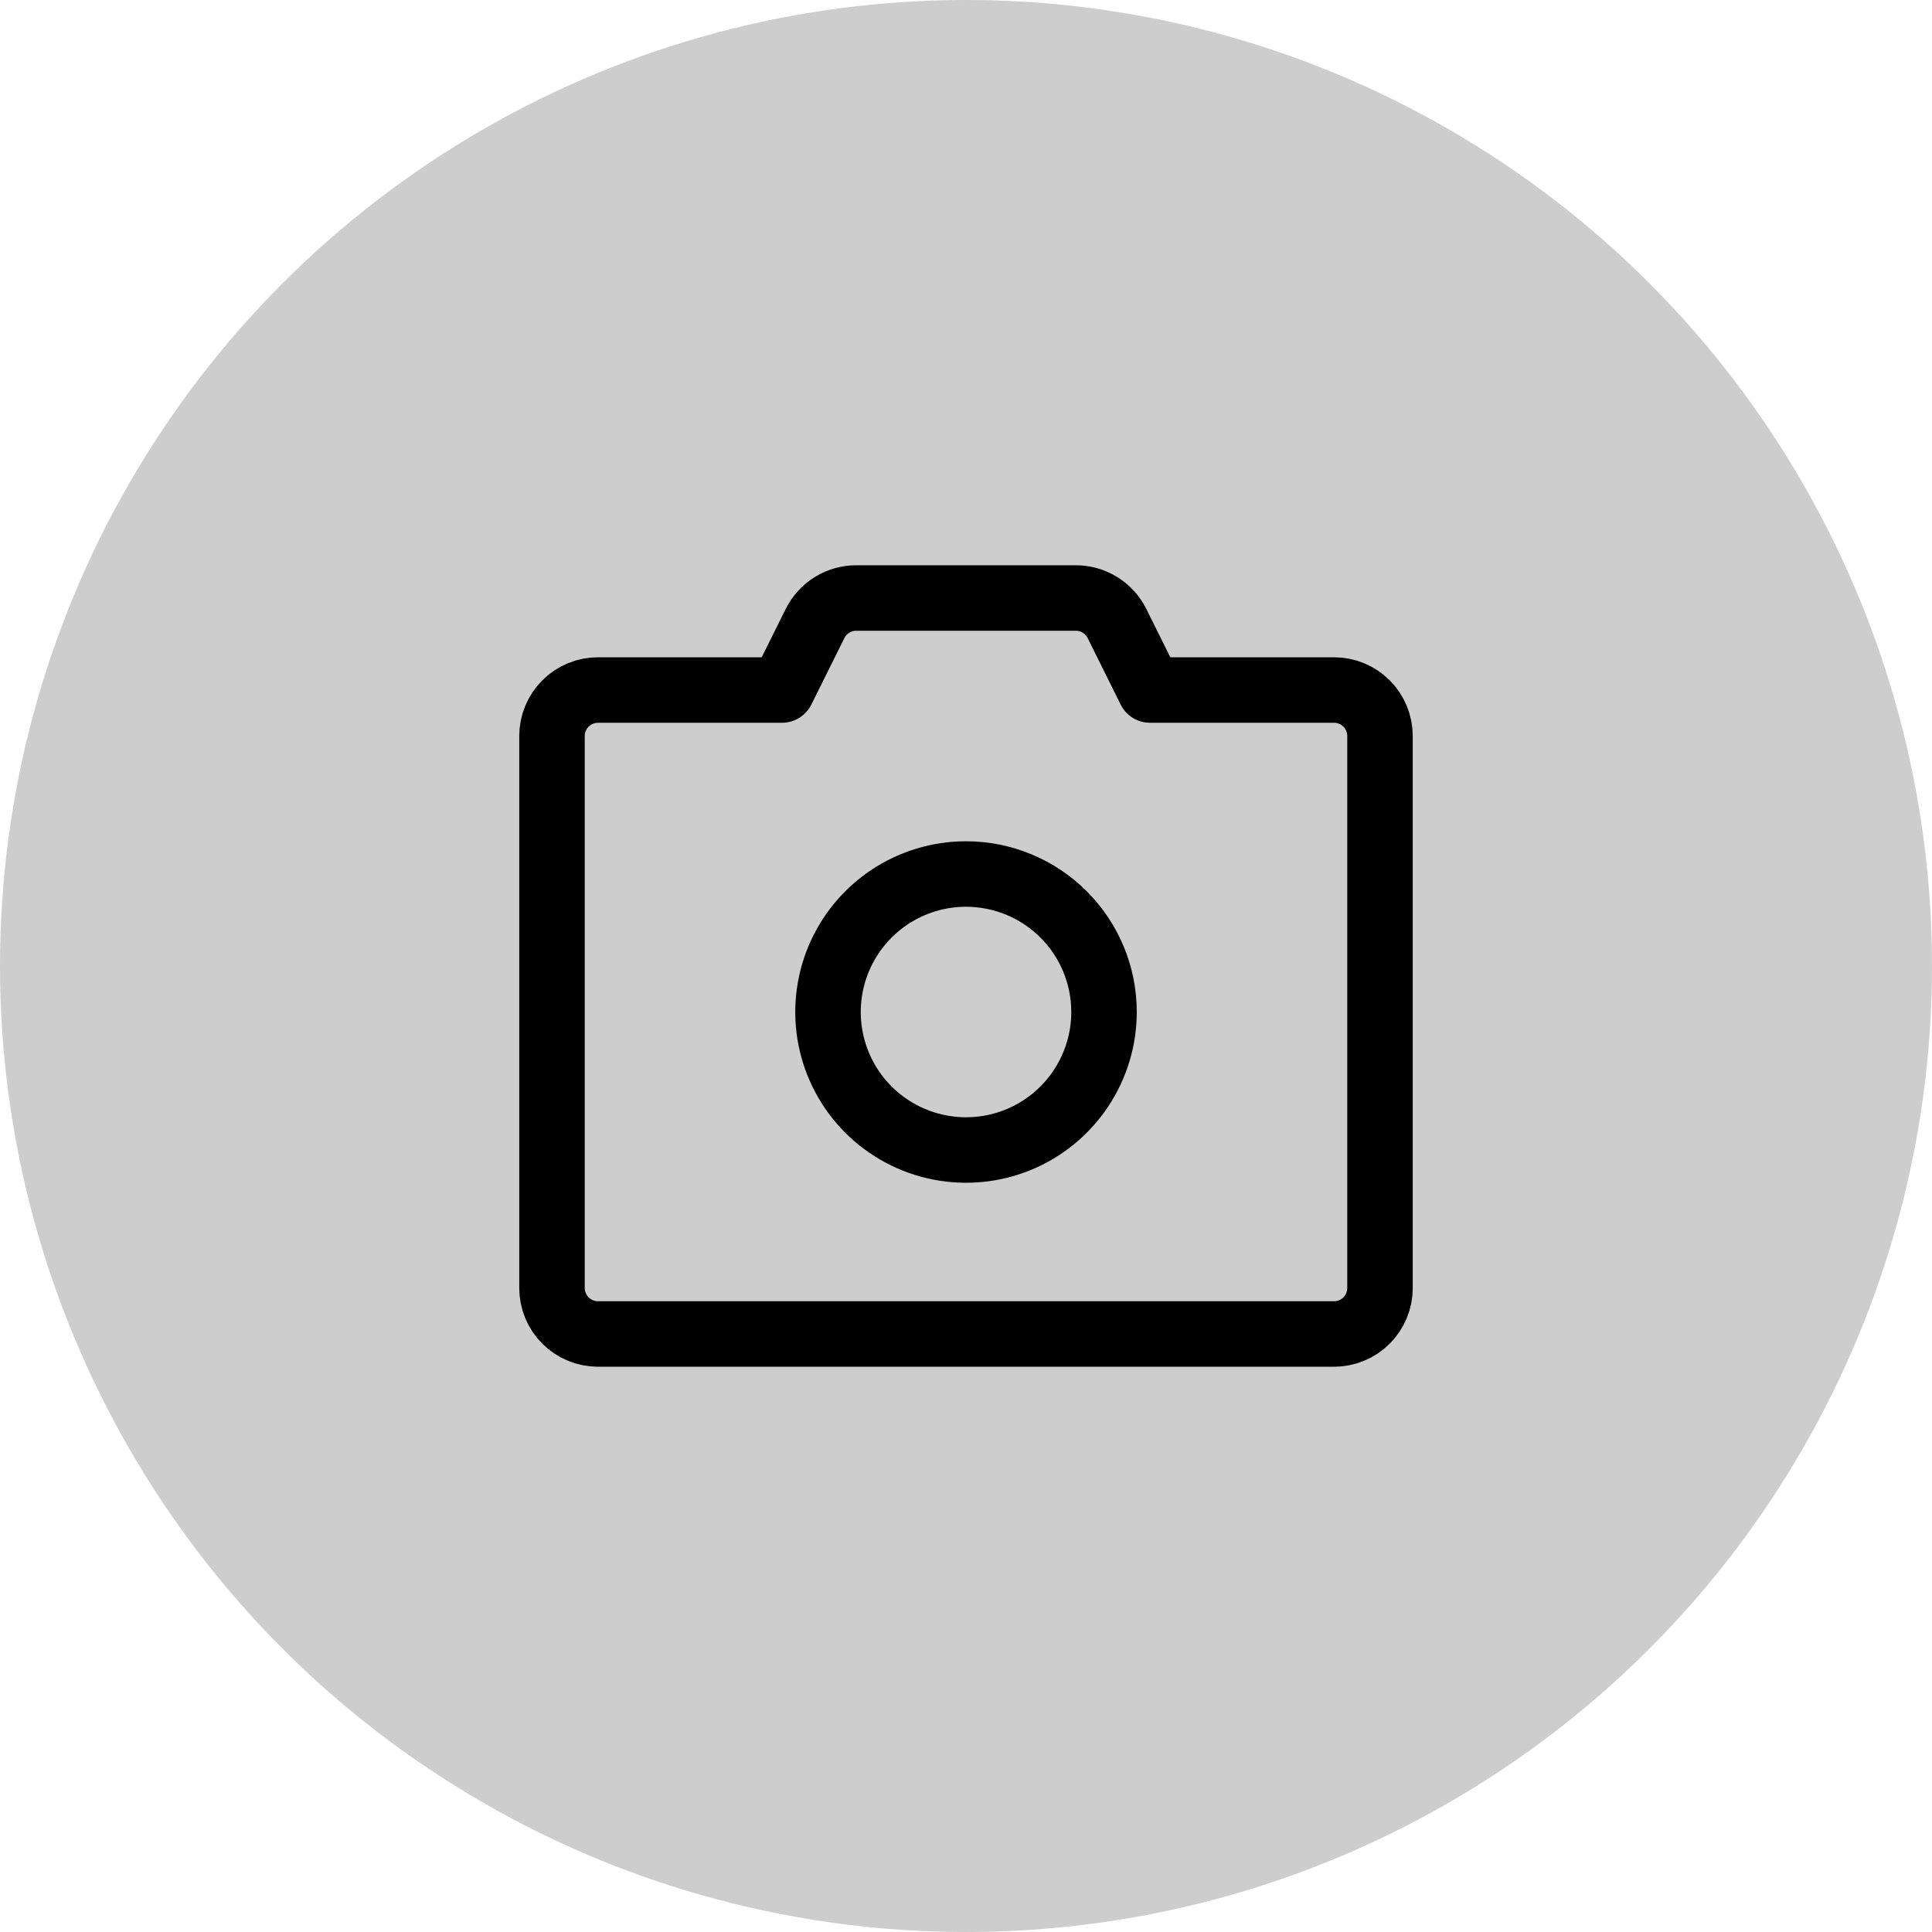 <svg width="30" height="30" viewBox="0 0 59 59" fill="none" xmlns="http://www.w3.org/2000/svg">
<circle cx="29.5" cy="29.5" r="28.5" fill="#CDCDCD" stroke="#CDCDCD" stroke-width="2"/>
<path d="M42.143 22.477V39.334C42.143 39.706 41.995 40.063 41.732 40.327C41.468 40.59 41.111 40.738 40.738 40.738H18.262C17.89 40.738 17.532 40.59 17.269 40.327C17.005 40.063 16.857 39.706 16.857 39.334V22.477C16.857 22.104 17.005 21.747 17.269 21.483C17.532 21.22 17.89 21.072 18.262 21.072H23.881L24.893 19.035C25.011 18.801 25.191 18.605 25.415 18.468C25.638 18.332 25.895 18.26 26.157 18.262H32.844C33.105 18.26 33.362 18.332 33.586 18.468C33.809 18.605 33.99 18.801 34.108 19.035L35.119 21.072H40.738C41.111 21.072 41.468 21.22 41.732 21.483C41.995 21.747 42.143 22.104 42.143 22.477ZM29.5 26.691C28.667 26.691 27.852 26.938 27.159 27.401C26.466 27.864 25.926 28.522 25.607 29.292C25.288 30.062 25.204 30.91 25.367 31.727C25.53 32.545 25.931 33.296 26.52 33.885C27.11 34.474 27.861 34.876 28.678 35.038C29.496 35.201 30.343 35.118 31.113 34.799C31.883 34.48 32.541 33.94 33.004 33.246C33.467 32.553 33.715 31.739 33.715 30.905C33.715 29.787 33.271 28.715 32.48 27.925C31.69 27.135 30.618 26.691 29.5 26.691Z" stroke="black" stroke-width="2" stroke-linecap="round" stroke-linejoin="round"/>
</svg>
